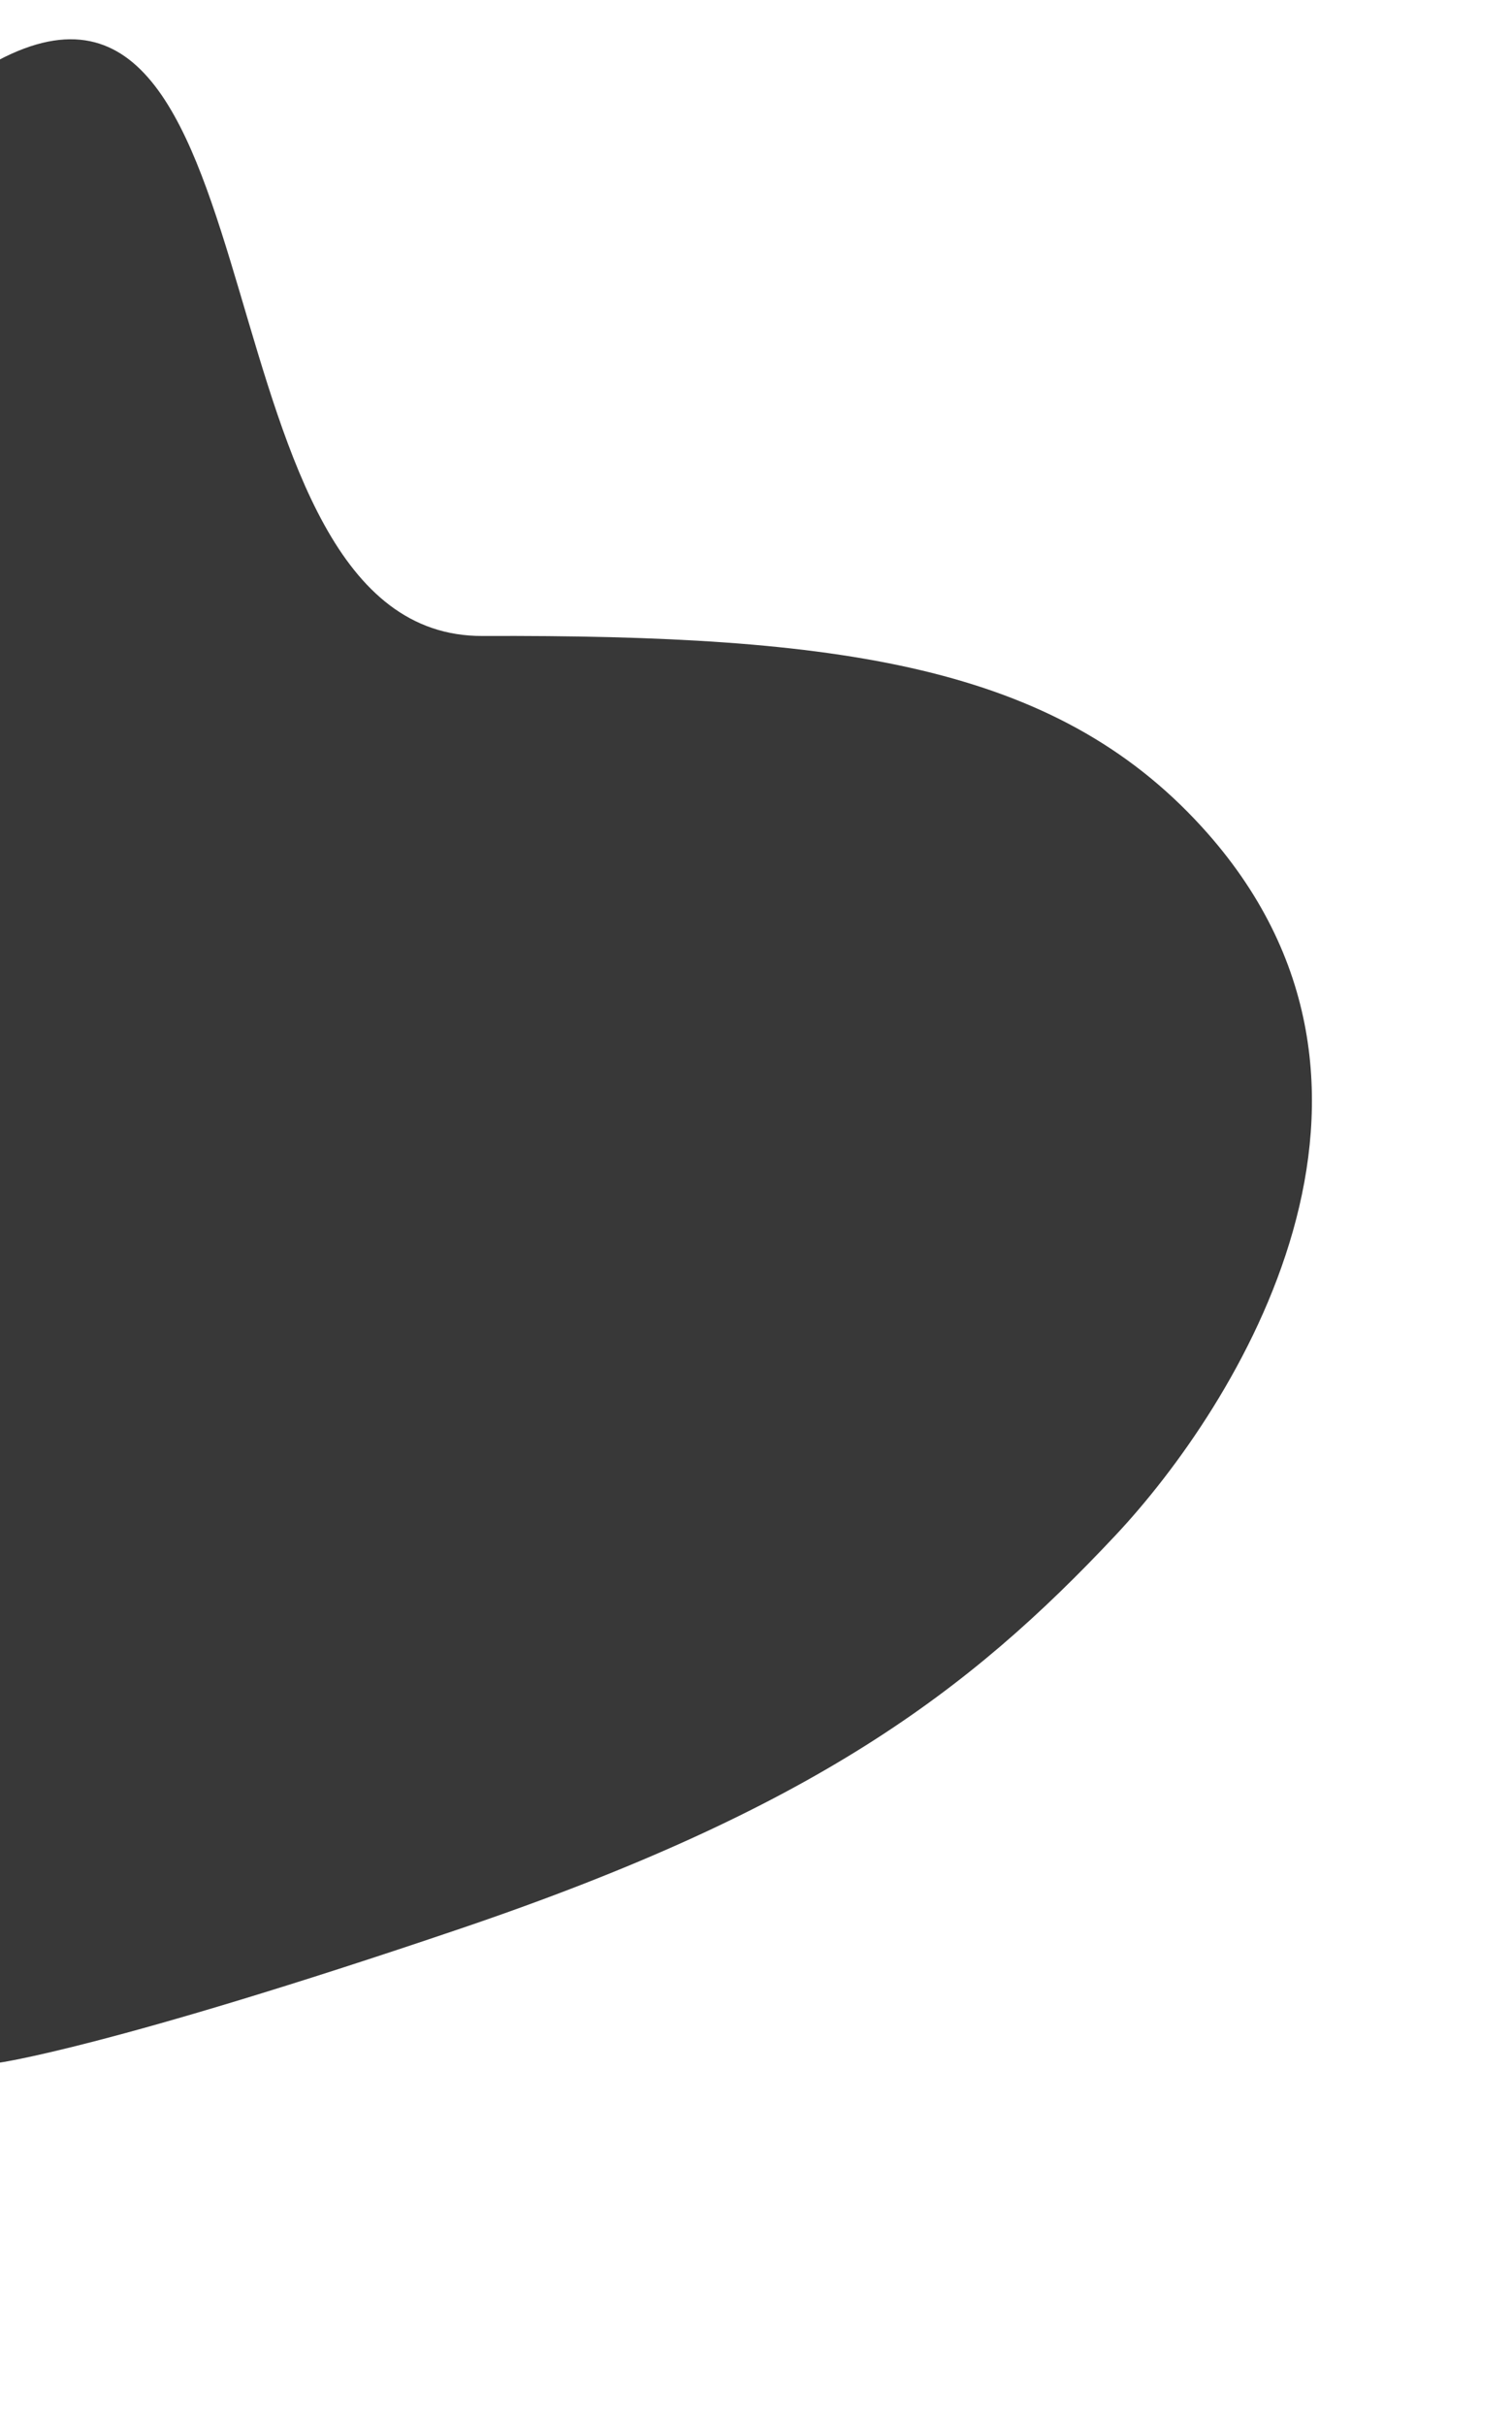 <svg width="531" height="851" viewBox="0 0 531 851" fill="none" xmlns="http://www.w3.org/2000/svg">
<path d="M169.449 223.207C66.925 223.595 101.056 -32.573 -0.713 21.204L-0.713 724C-0.713 724 37.801 718.908 161.737 676.862C285.673 634.816 340.276 593.7 391.809 538.779C433.677 494.158 505.835 381.901 421.996 290.124C370.295 233.529 295.385 222.731 169.449 223.207Z" fill="#383838"/>
</svg>
